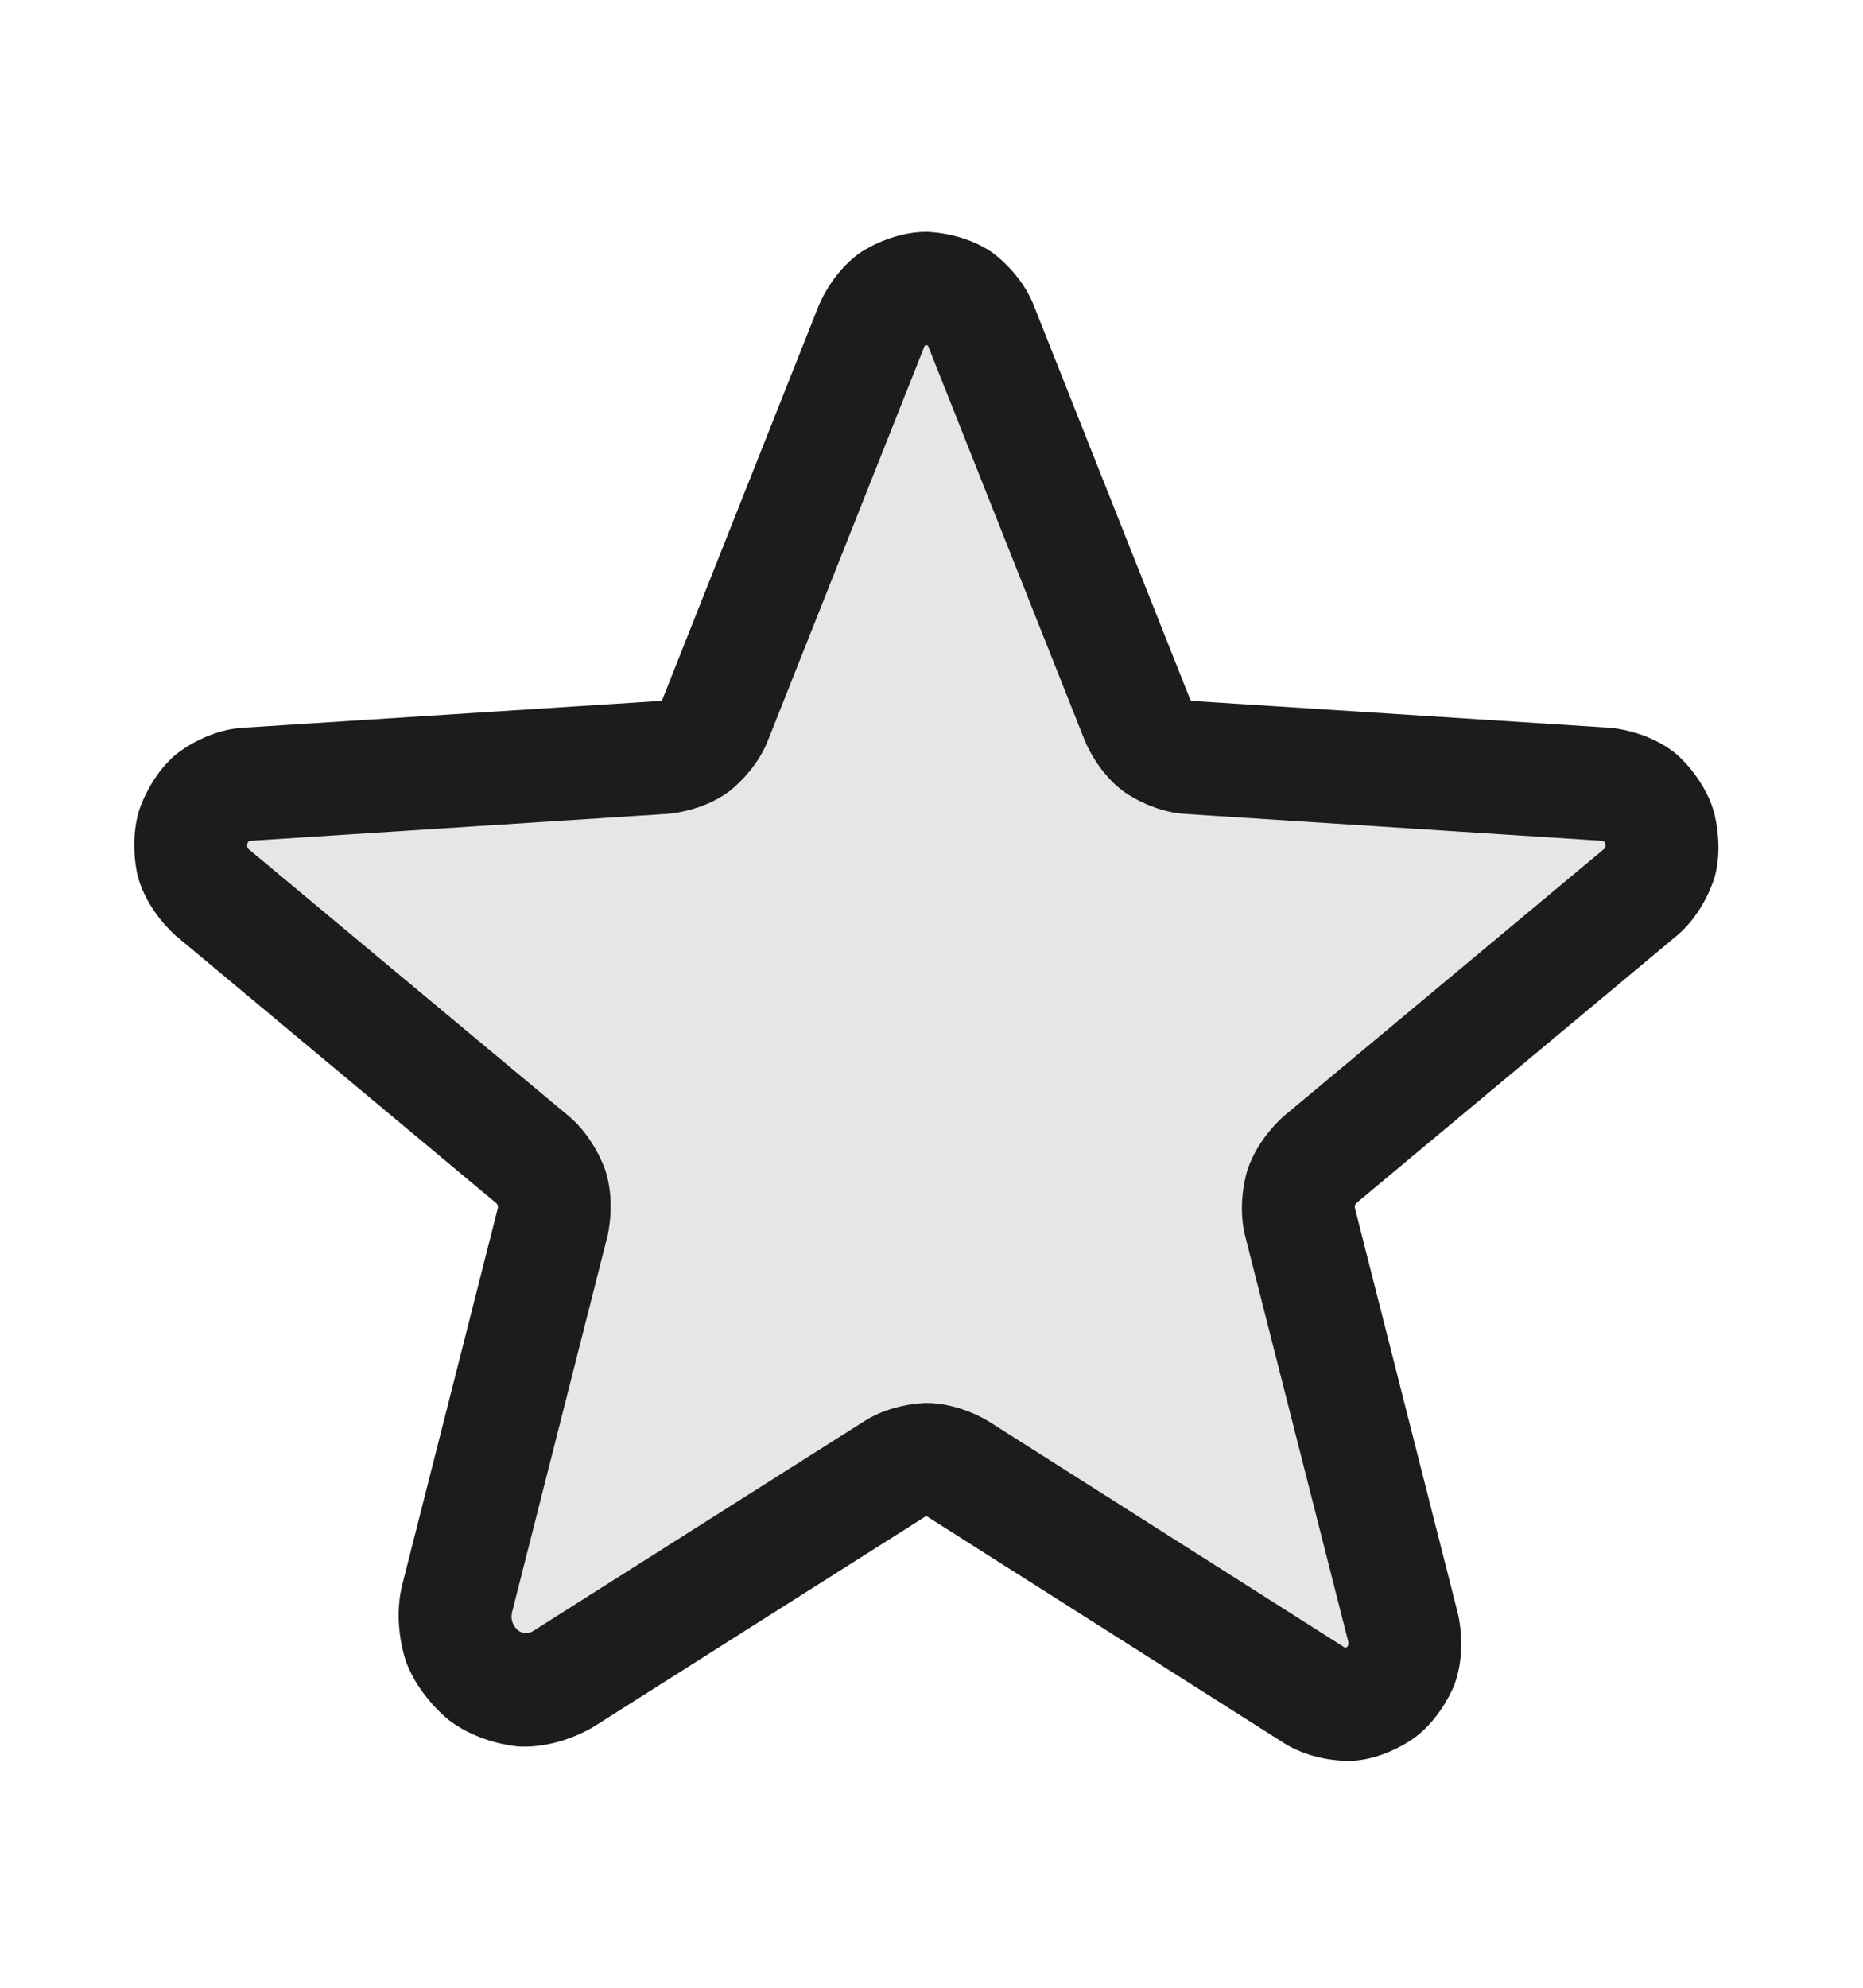 <svg width="15" height="16" viewBox="0 0 15 16" fill="none" xmlns="http://www.w3.org/2000/svg">
<g id="Star">
<path id="Vector" d="M7.709 11.822L10.58 13.645C10.95 13.878 11.406 13.531 11.298 13.104L10.466 9.834C10.444 9.743 10.447 9.648 10.476 9.559C10.506 9.47 10.559 9.392 10.631 9.332L13.206 7.185C13.542 6.906 13.371 6.342 12.933 6.313L9.572 6.097C9.48 6.091 9.392 6.059 9.318 6.005C9.244 5.95 9.188 5.875 9.156 5.789L7.903 2.633C7.87 2.542 7.809 2.463 7.73 2.407C7.65 2.352 7.555 2.322 7.458 2.322C7.361 2.322 7.267 2.352 7.187 2.407C7.108 2.463 7.047 2.542 7.014 2.633L5.761 5.789C5.729 5.875 5.672 5.95 5.599 6.005C5.525 6.059 5.437 6.091 5.345 6.097L1.984 6.313C1.545 6.342 1.374 6.906 1.71 7.185L4.285 9.332C4.357 9.392 4.411 9.47 4.44 9.559C4.469 9.648 4.473 9.743 4.451 9.834L3.682 12.864C3.55 13.377 4.097 13.793 4.536 13.514L7.208 11.822C7.283 11.774 7.37 11.749 7.458 11.749C7.547 11.749 7.634 11.774 7.709 11.822V11.822Z" fill="black" fill-opacity="0.1"/>
<path id="Vector_2" fill-rule="evenodd" clip-rule="evenodd" d="M7.464 12.206C7.464 12.206 7.462 12.205 7.458 12.205C7.458 12.205 7.455 12.205 7.452 12.206L4.78 13.899C4.78 13.899 4.496 14.08 4.167 14.057C4.167 14.057 3.865 14.036 3.619 13.849C3.619 13.849 3.377 13.664 3.271 13.38C3.271 13.38 3.157 13.075 3.24 12.751L4.009 9.722C4.009 9.722 4.011 9.713 4.007 9.702C4.007 9.702 4.004 9.691 3.995 9.684L1.419 7.535C1.419 7.535 1.185 7.341 1.109 7.051C1.109 7.051 1.039 6.786 1.121 6.52C1.121 6.52 1.204 6.252 1.415 6.074C1.415 6.074 1.646 5.878 1.954 5.858L5.316 5.642C5.316 5.642 5.324 5.641 5.328 5.638C5.328 5.638 5.332 5.635 5.333 5.631L5.337 5.621L6.588 2.47C6.588 2.47 6.689 2.2 6.926 2.034C6.926 2.034 7.166 1.866 7.458 1.866C7.458 1.866 7.751 1.866 7.991 2.034C7.991 2.034 8.228 2.2 8.328 2.47L9.579 5.621L9.583 5.631C9.583 5.631 9.585 5.635 9.589 5.638C9.589 5.638 9.593 5.641 9.598 5.642L12.962 5.858C12.962 5.858 13.271 5.878 13.502 6.074C13.502 6.074 13.712 6.252 13.795 6.52C13.795 6.52 13.878 6.786 13.808 7.051C13.808 7.051 13.731 7.341 13.497 7.535L10.923 9.682C10.923 9.682 10.913 9.691 10.909 9.702C10.909 9.702 10.906 9.713 10.909 9.724L11.739 12.991C11.739 12.991 11.814 13.284 11.71 13.561C11.71 13.561 11.614 13.818 11.393 13.985C11.393 13.985 11.17 14.155 10.895 14.173C10.895 14.173 10.597 14.194 10.337 14.03L7.465 12.207L7.465 12.207L7.464 12.206ZM10.823 13.259L7.954 11.437L7.953 11.437C7.953 11.437 7.727 11.293 7.458 11.293C7.458 11.293 7.19 11.293 6.963 11.437L4.292 13.129C4.292 13.129 4.23 13.168 4.171 13.123C4.171 13.123 4.1 13.069 4.123 12.977L4.892 9.946C4.892 9.946 4.959 9.677 4.873 9.417C4.873 9.417 4.787 9.156 4.576 8.981L2.002 6.835C2.002 6.835 1.983 6.819 1.992 6.79C1.992 6.79 1.998 6.769 2.013 6.768L5.374 6.551C5.374 6.551 5.647 6.536 5.87 6.371C5.87 6.371 6.089 6.209 6.186 5.953L7.438 2.801L7.442 2.789C7.442 2.789 7.444 2.784 7.449 2.781C7.449 2.781 7.453 2.778 7.458 2.778C7.458 2.778 7.464 2.778 7.468 2.781C7.468 2.781 7.473 2.784 7.474 2.789L7.479 2.801L8.731 5.953C8.731 5.953 8.827 6.209 9.047 6.371C9.047 6.371 9.269 6.536 9.545 6.552L12.903 6.768C12.903 6.768 12.918 6.769 12.925 6.79C12.925 6.79 12.934 6.819 12.915 6.834L10.339 8.982C10.339 8.982 10.13 9.156 10.044 9.417C10.044 9.417 9.958 9.677 10.024 9.943L10.856 13.216C10.856 13.216 10.863 13.243 10.843 13.259C10.843 13.259 10.834 13.266 10.823 13.259Z" fill="#1C1C1C"/>
</g>
</svg>

